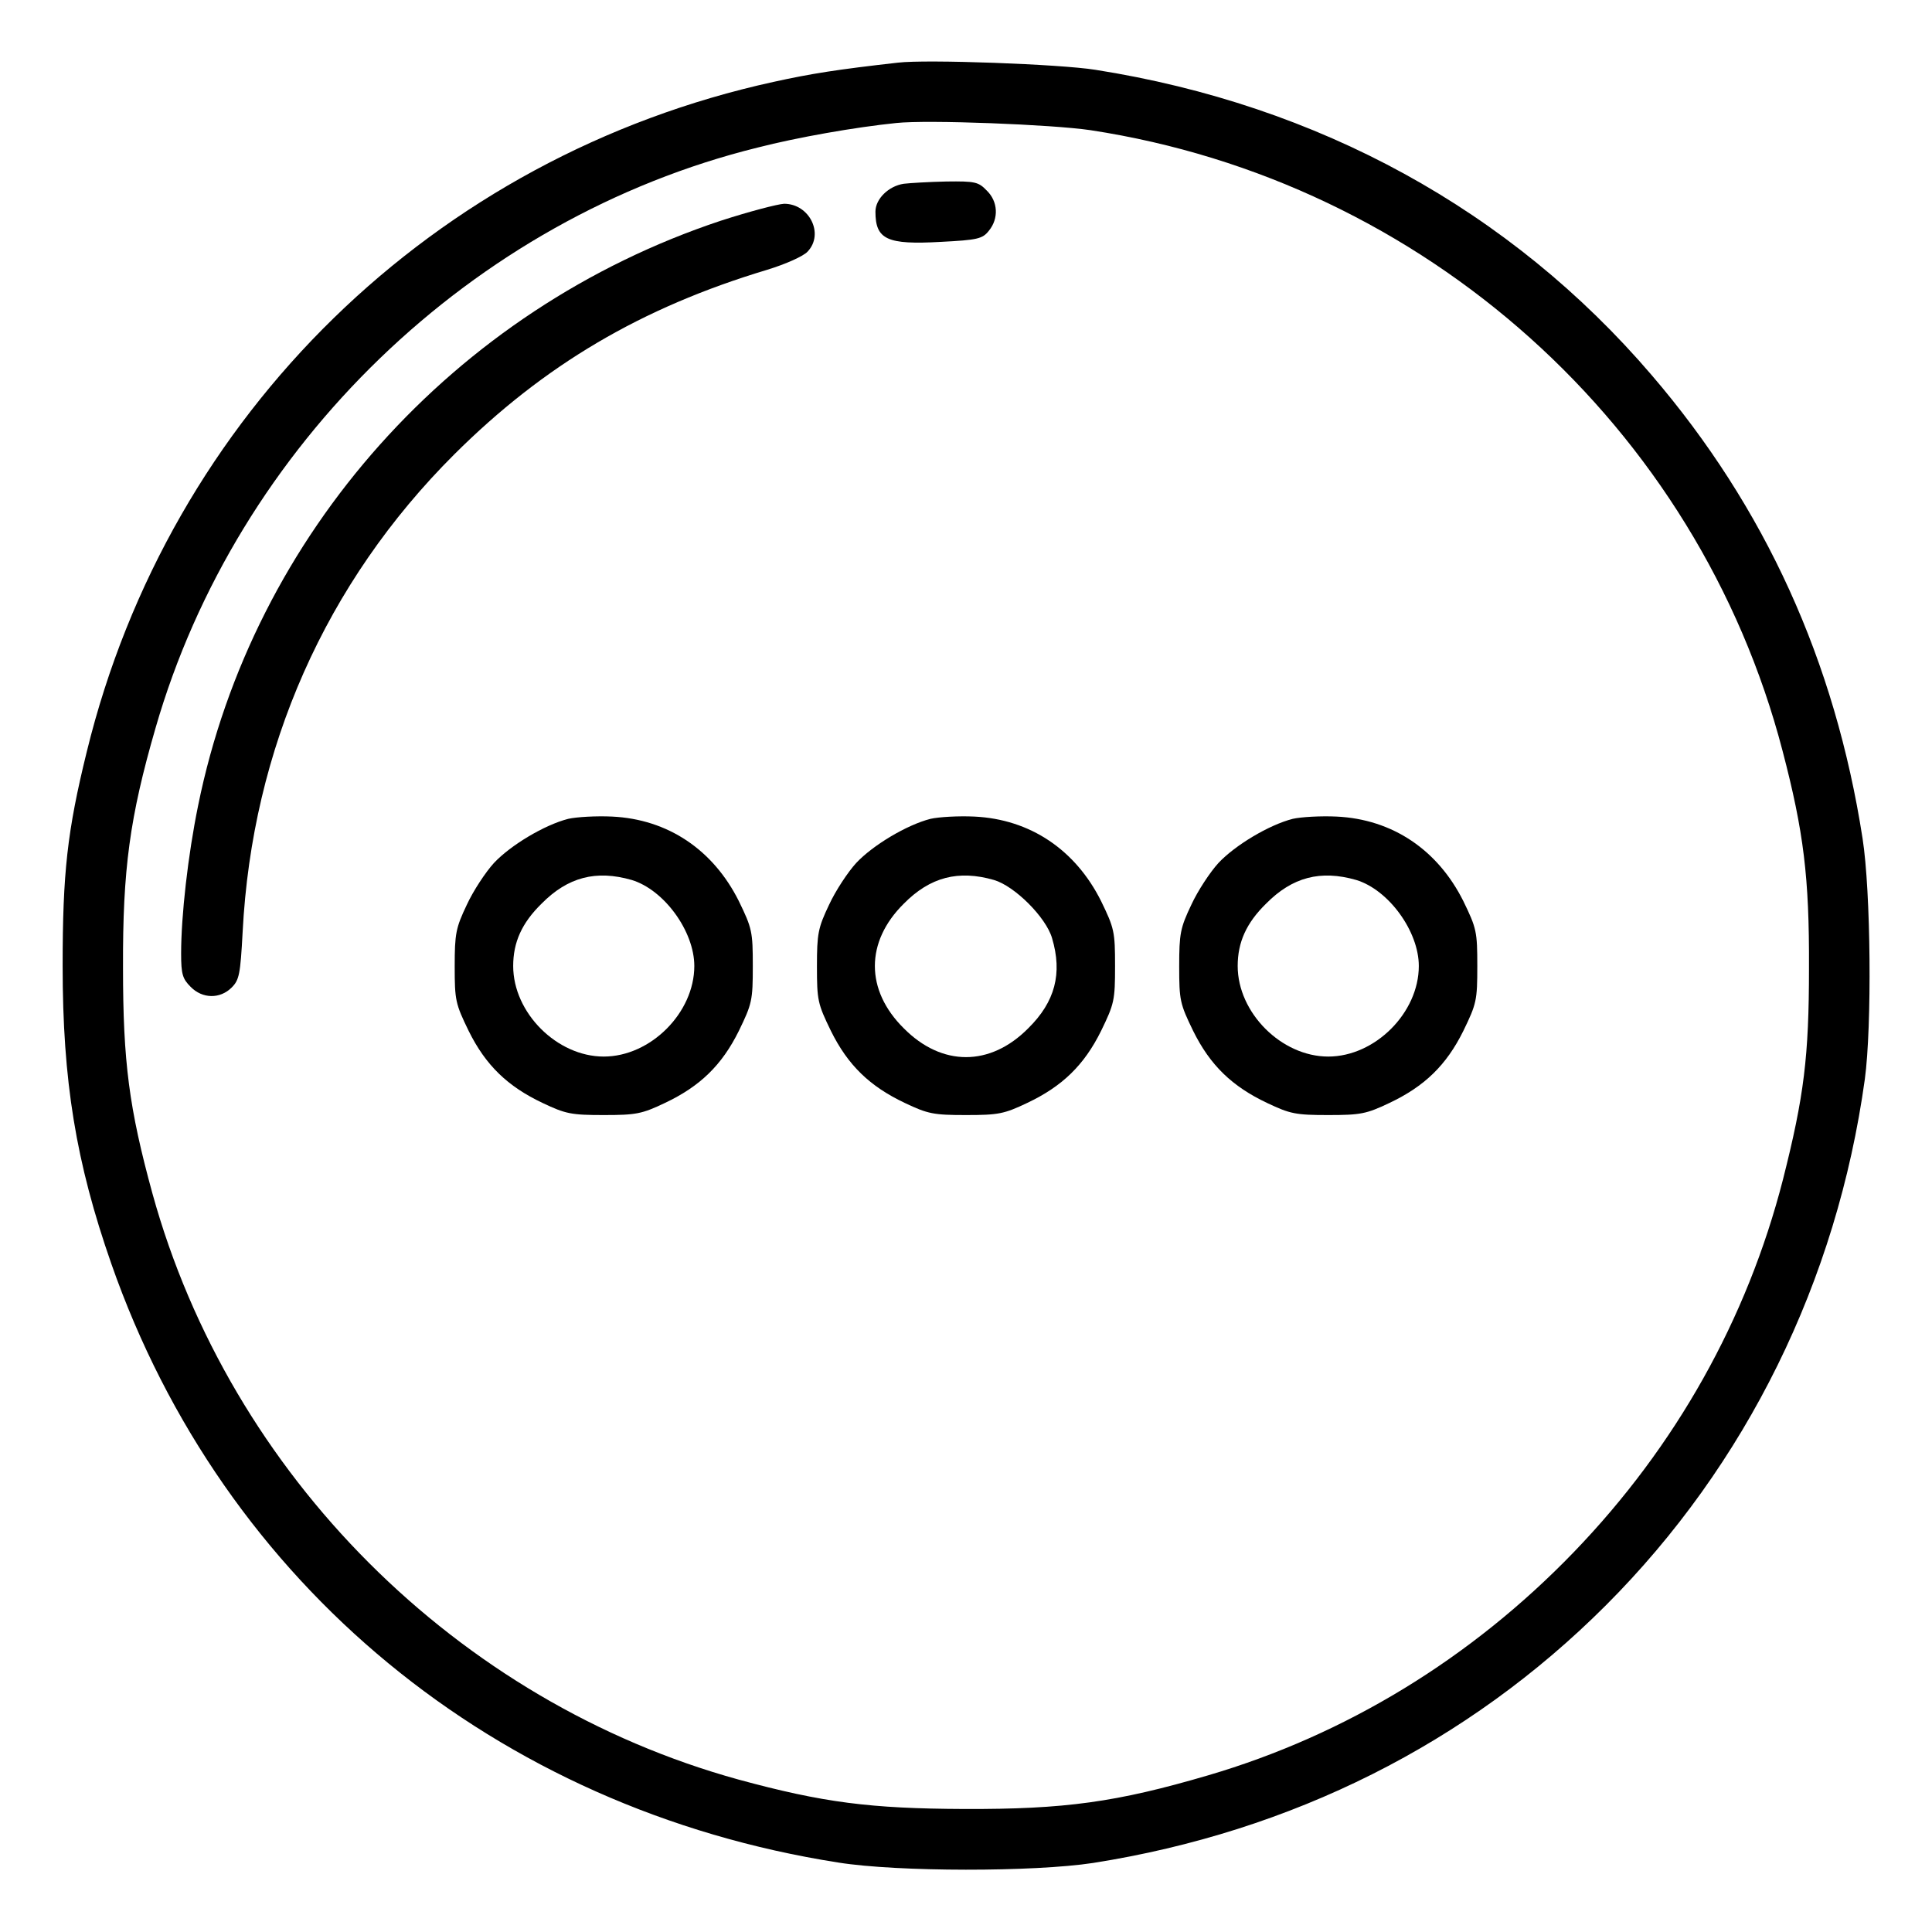 <?xml version="1.0" standalone="no"?>
<!DOCTYPE svg PUBLIC "-//W3C//DTD SVG 20010904//EN"
 "http://www.w3.org/TR/2001/REC-SVG-20010904/DTD/svg10.dtd">
<svg version="1.0" xmlns="http://www.w3.org/2000/svg"
 width="512pt" height="512pt" viewBox="0 0 512 512"
 preserveAspectRatio="xMidYMid meet">

<g transform="translate(0,512) scale(0.1,-0.1)"
fill="#000000" stroke="none">
<path d="M2380 4954 c-160 -18 -230 -29 -330 -51 -900 -197 -1601 -880 -1820
-1775 -52 -211 -64 -322 -64 -568 0 -304 35 -520 129 -789 297 -850 1019
-1445 1927 -1587 157 -25 518 -25 675 -1 527 83 993 317 1358 682 373 373 613
860 687 1395 19 141 16 497 -6 638 -73 470 -258 877 -559 1228 -374 437 -883
716 -1474 809 -93 15 -448 28 -523 19z m510 -179 c885 -135 1610 -785 1834
-1645 56 -214 71 -335 70 -575 0 -235 -13 -340 -69 -561 -95 -370 -284 -707
-554 -987 -272 -282 -605 -485 -970 -592 -242 -71 -379 -90 -646 -89 -249 1
-374 17 -598 78 -746 206 -1347 807 -1553 1553 -62 226 -78 349 -78 598 -1
262 18 400 86 635 216 750 839 1352 1596 1539 105 27 259 54 367 65 83 9 414
-4 515 -19z"/>
<path d="M2395 4633 c-40 -6 -75 -40 -75 -74 0 -74 31 -88 173 -80 98 5 111 8
128 30 26 32 24 77 -6 106 -22 23 -31 25 -107 24 -46 -1 -96 -4 -113 -6z"/>
<path d="M1910 4535 c-707 -235 -1239 -830 -1385 -1550 -27 -132 -45 -292 -45
-392 0 -55 4 -67 25 -88 31 -32 78 -33 109 -2 20 20 23 35 29 147 25 486 220
926 561 1266 238 237 496 389 829 489 49 15 96 36 107 48 45 47 5 127 -62 127
-18 -1 -94 -21 -168 -45z"/>
<path d="M1506 2950 c-63 -16 -153 -70 -197 -117 -22 -24 -55 -74 -72 -111
-29 -61 -32 -76 -32 -163 0 -90 2 -99 37 -171 45 -91 103 -147 196 -191 61
-29 76 -32 162 -32 86 0 101 3 162 32 93 44 151 100 196 191 35 72 37 81 37
172 0 91 -2 100 -37 172 -68 136 -188 217 -336 224 -42 2 -94 -1 -116 -6z
m168 -162 c86 -26 166 -136 166 -228 0 -124 -116 -240 -240 -240 -124 0 -240
116 -240 240 0 63 23 114 75 165 70 71 145 90 239 63z"/>
<path d="M2466 2950 c-63 -16 -153 -70 -197 -117 -22 -24 -55 -74 -72 -111
-29 -61 -32 -76 -32 -163 0 -90 2 -99 37 -171 45 -91 103 -147 196 -191 61
-29 76 -32 162 -32 86 0 101 3 162 32 93 44 151 100 196 191 35 72 37 81 37
172 0 91 -2 100 -37 172 -68 136 -188 217 -336 224 -42 2 -94 -1 -116 -6z
m168 -162 c55 -16 138 -99 154 -154 28 -94 8 -169 -63 -239 -101 -102 -229
-102 -330 0 -102 101 -102 229 0 330 70 71 145 90 239 63z"/>
<path d="M3426 2950 c-63 -16 -153 -70 -197 -117 -22 -24 -55 -74 -72 -111
-29 -61 -32 -76 -32 -163 0 -90 2 -99 37 -171 45 -91 103 -147 196 -191 61
-29 76 -32 162 -32 86 0 101 3 162 32 93 44 151 100 196 191 35 72 37 81 37
172 0 91 -2 100 -37 172 -68 136 -188 217 -336 224 -42 2 -94 -1 -116 -6z
m168 -162 c86 -26 166 -136 166 -228 0 -124 -116 -240 -240 -240 -124 0 -240
116 -240 240 0 63 23 114 75 165 70 71 145 90 239 63z"/>
</g>
</svg>
